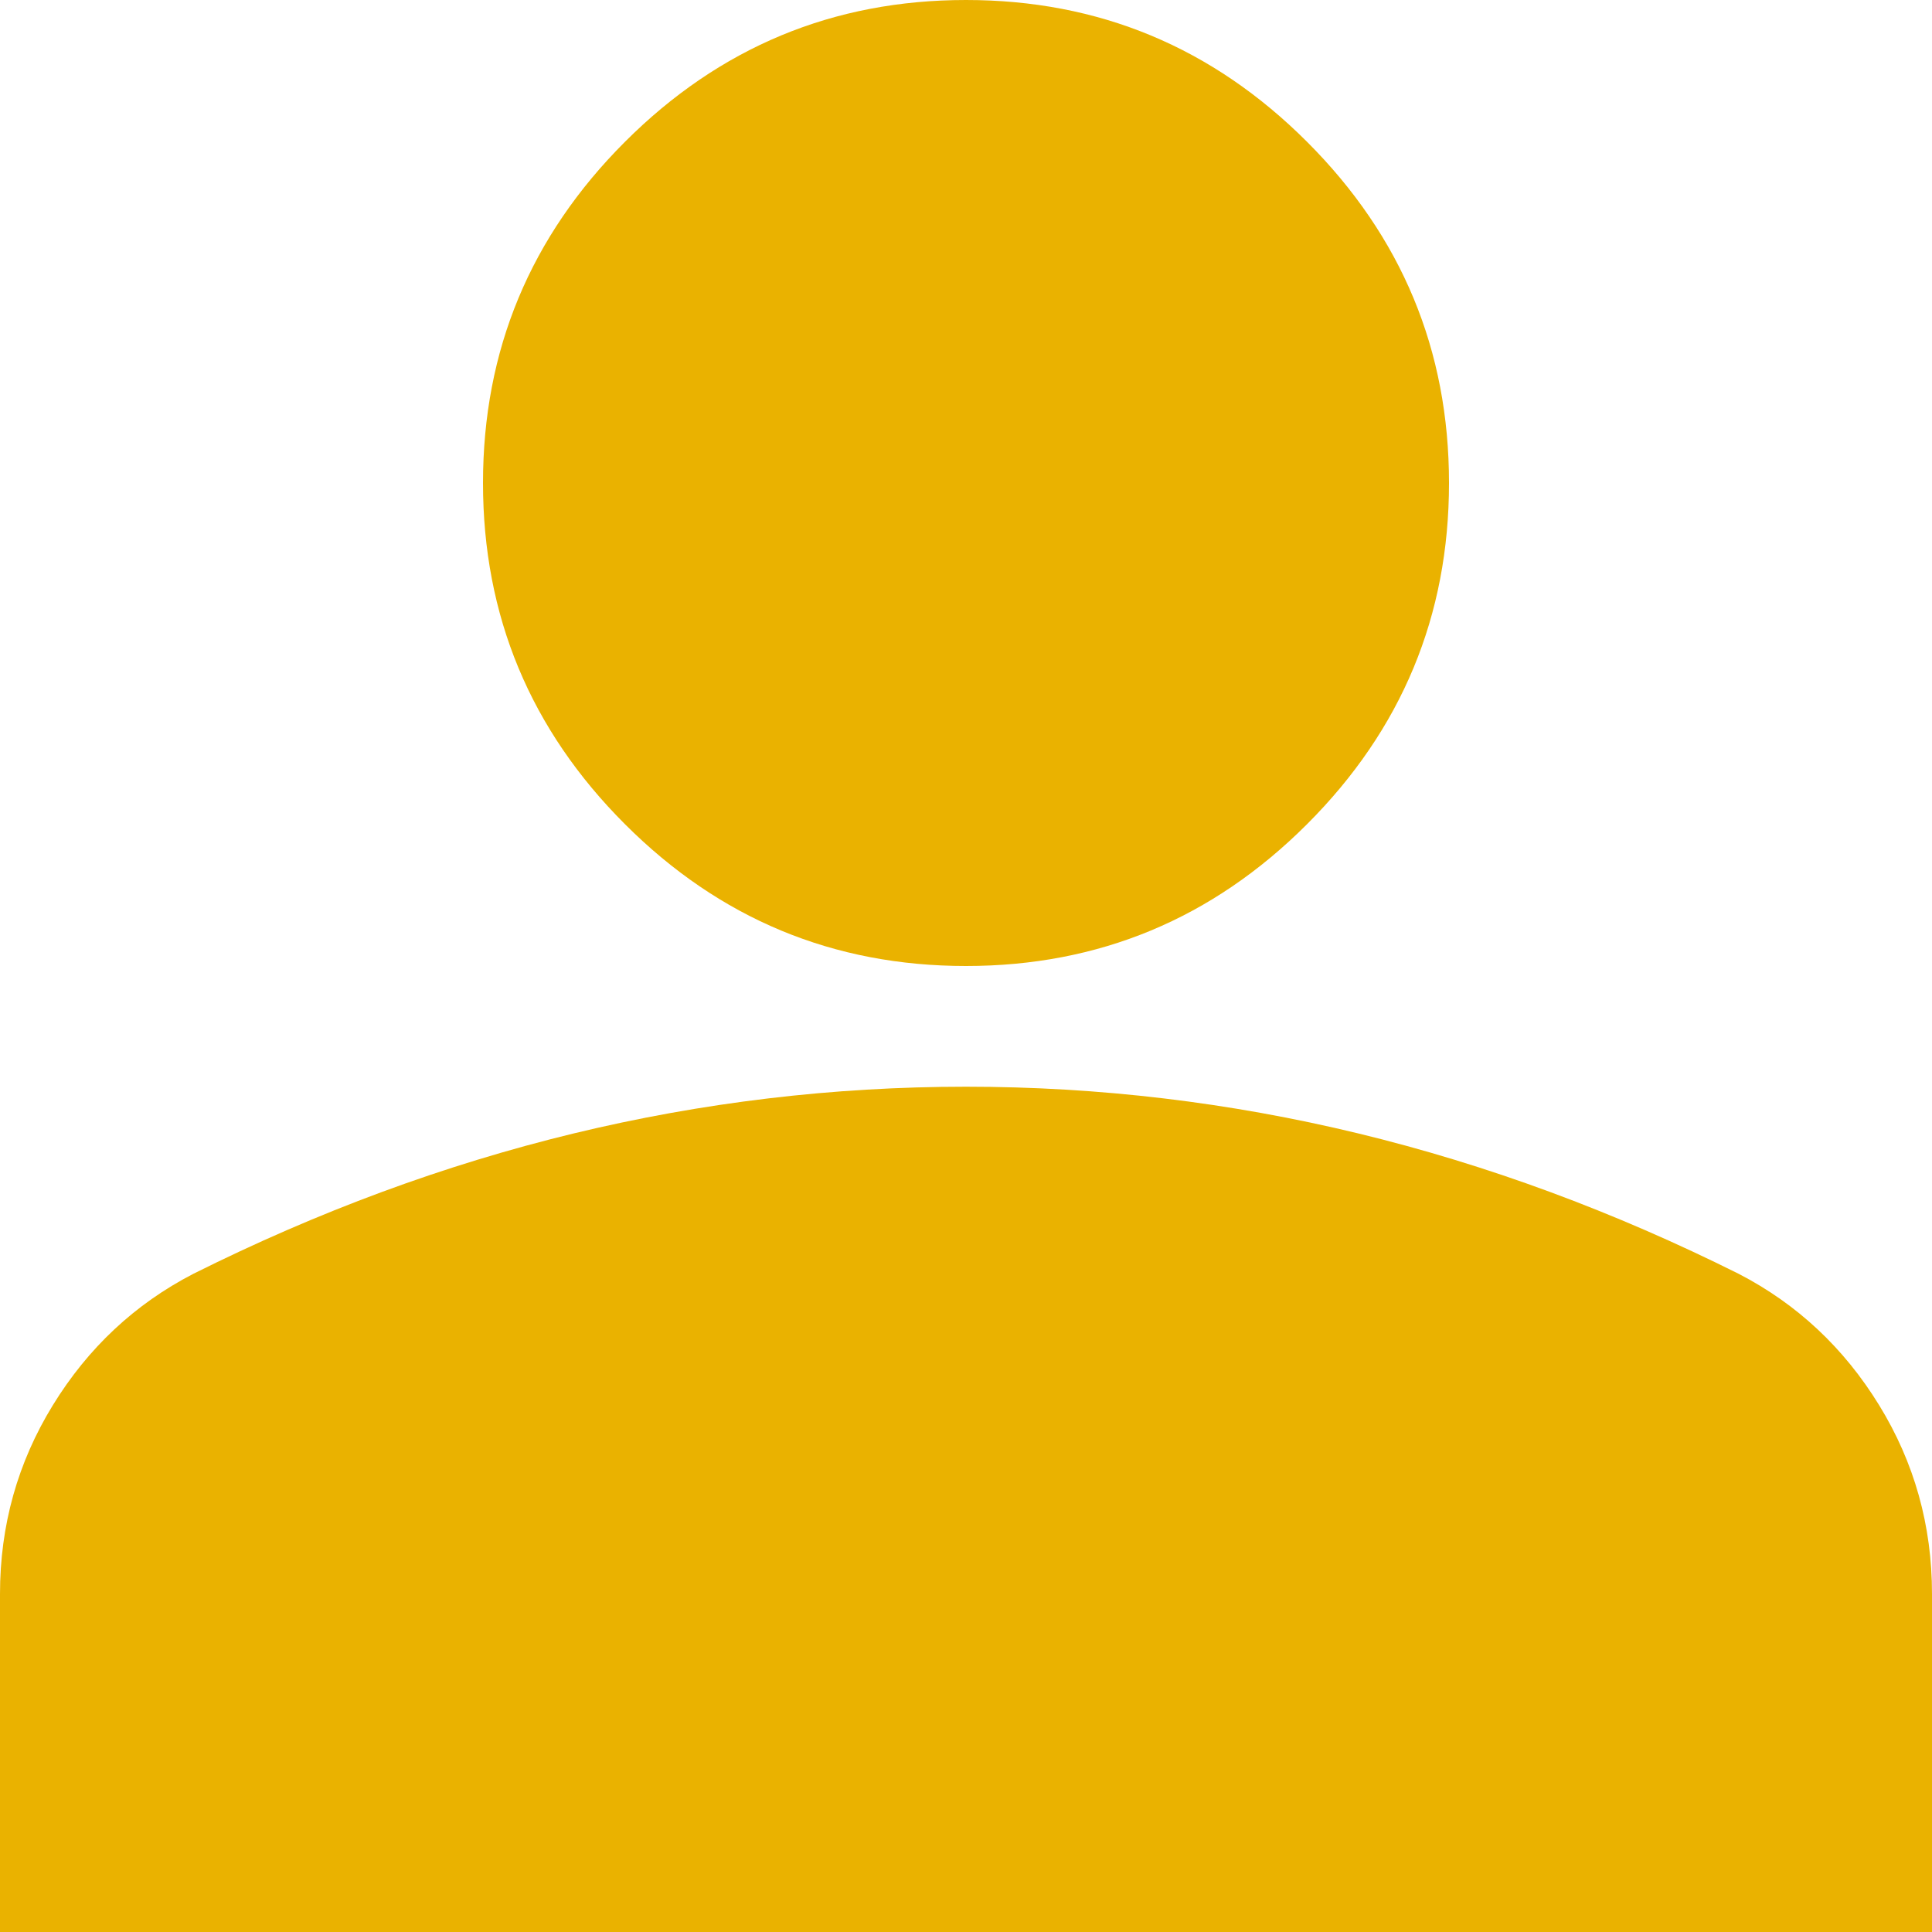 <svg width="25" height="25" viewBox="0 0 25 25" fill="none" xmlns="http://www.w3.org/2000/svg">
<path d="M12.5 12.5C10.781 12.5 9.31 11.888 8.086 10.664C6.862 9.44 6.25 7.969 6.25 6.25C6.25 4.531 6.862 3.06 8.086 1.836C9.31 0.612 10.781 0 12.5 0C14.219 0 15.69 0.612 16.914 1.836C18.138 3.06 18.75 4.531 18.75 6.25C18.75 7.969 18.138 9.44 16.914 10.664C15.69 11.888 14.219 12.5 12.5 12.5ZM0 25V20.625C0 19.74 0.228 18.925 0.684 18.183C1.14 17.441 1.745 16.875 2.5 16.484C4.115 15.677 5.755 15.071 7.422 14.667C9.089 14.264 10.781 14.062 12.5 14.062C14.219 14.062 15.912 14.264 17.578 14.667C19.245 15.071 20.885 15.677 22.5 16.484C23.255 16.875 23.86 17.441 24.316 18.183C24.772 18.925 25 19.74 25 20.625V25H0Z" fill="#EAB200"/>
</svg>
